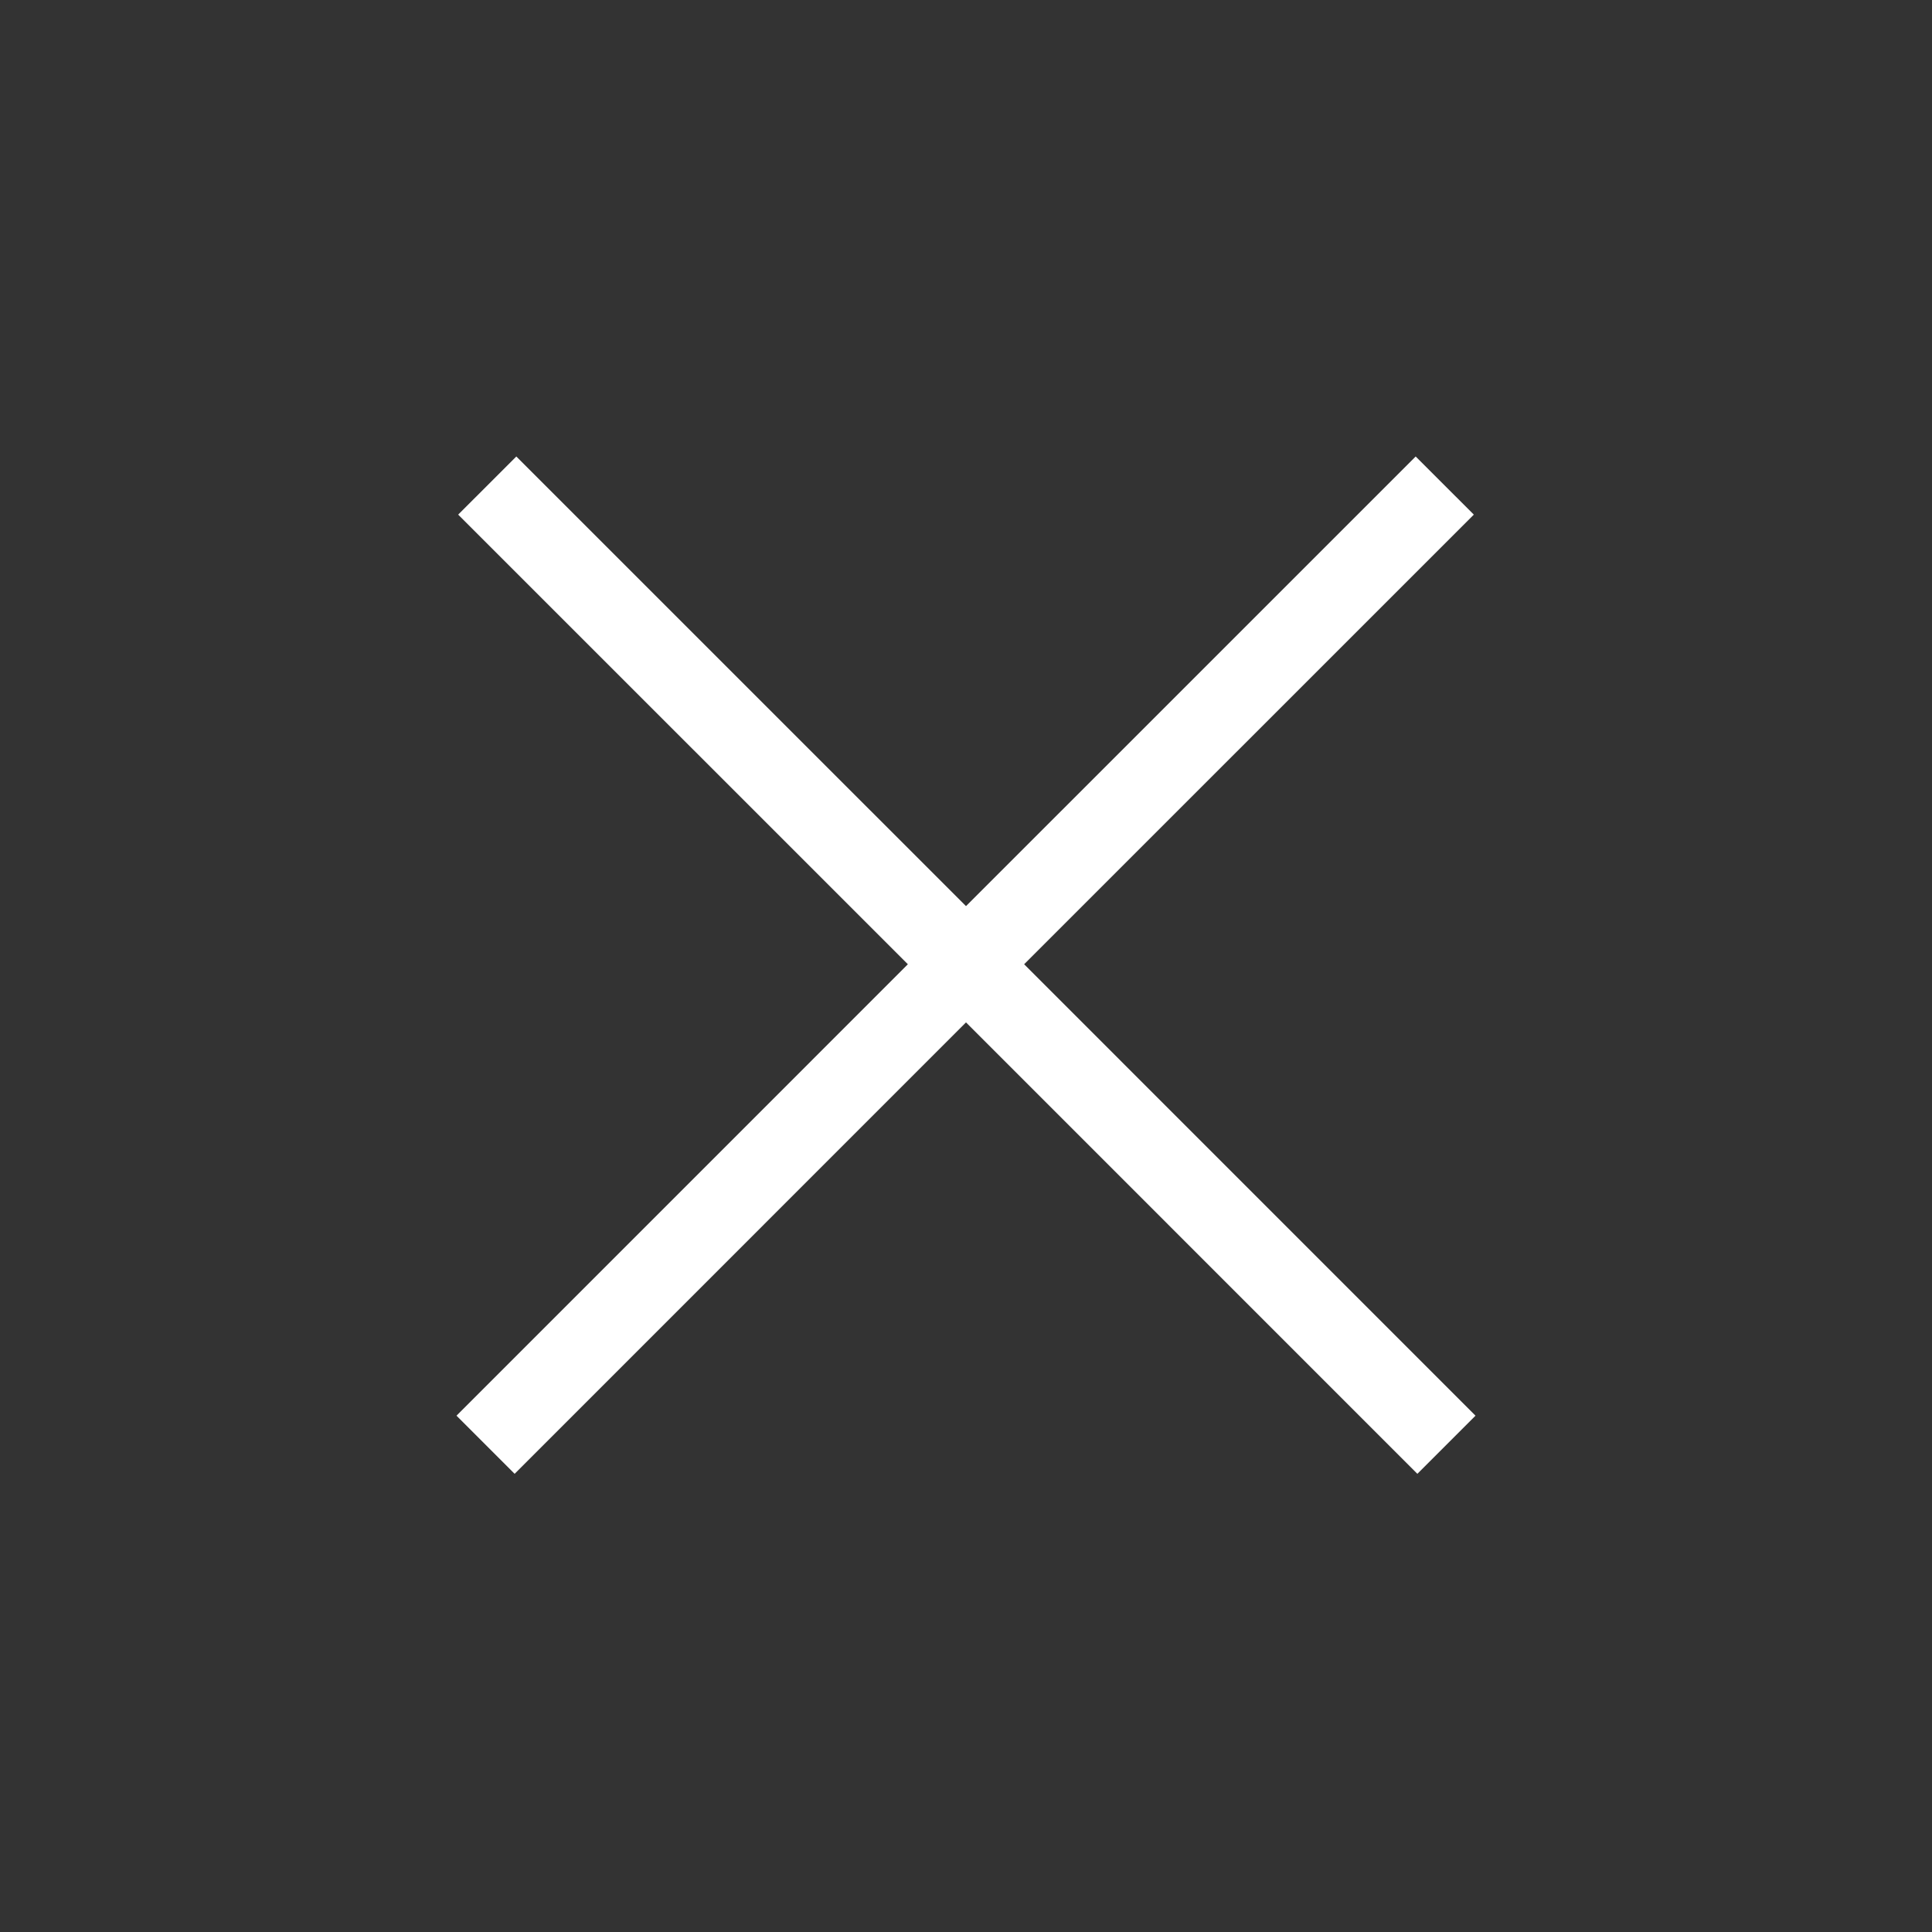 <?xml version="1.0" encoding="UTF-8"?>
<svg width="47px" height="47px" viewBox="0 0 47 47" version="1.1" xmlns="http://www.w3.org/2000/svg" xmlns:xlink="http://www.w3.org/1999/xlink">
    <rect x="0" y="0" width="47" height="47" fill="#333333" stroke="none"/>
    <!-- Generator: Sketch 64 (93537) - https://sketch.com -->
    <title>close</title>
    <desc>Created with Sketch.</desc>
    <g id="close" stroke="none" stroke-width="1" fill="none" fill-rule="evenodd">
        <path d="M24.471,7 L24.47,22.47 L40,22.471 L40,24.471 L24.47,24.47 L24.471,40 L22.471,40 L22.47,24.47 L7,24.471 L7,22.471 L22.47,22.47 L22.471,7 L24.471,7 Z" id="Combined-Shape" fill="#FFFFFF" transform="translate(23.5, 23.5) rotate(45) translate(-23.5, -23.5) "></path>
    </g>
</svg>